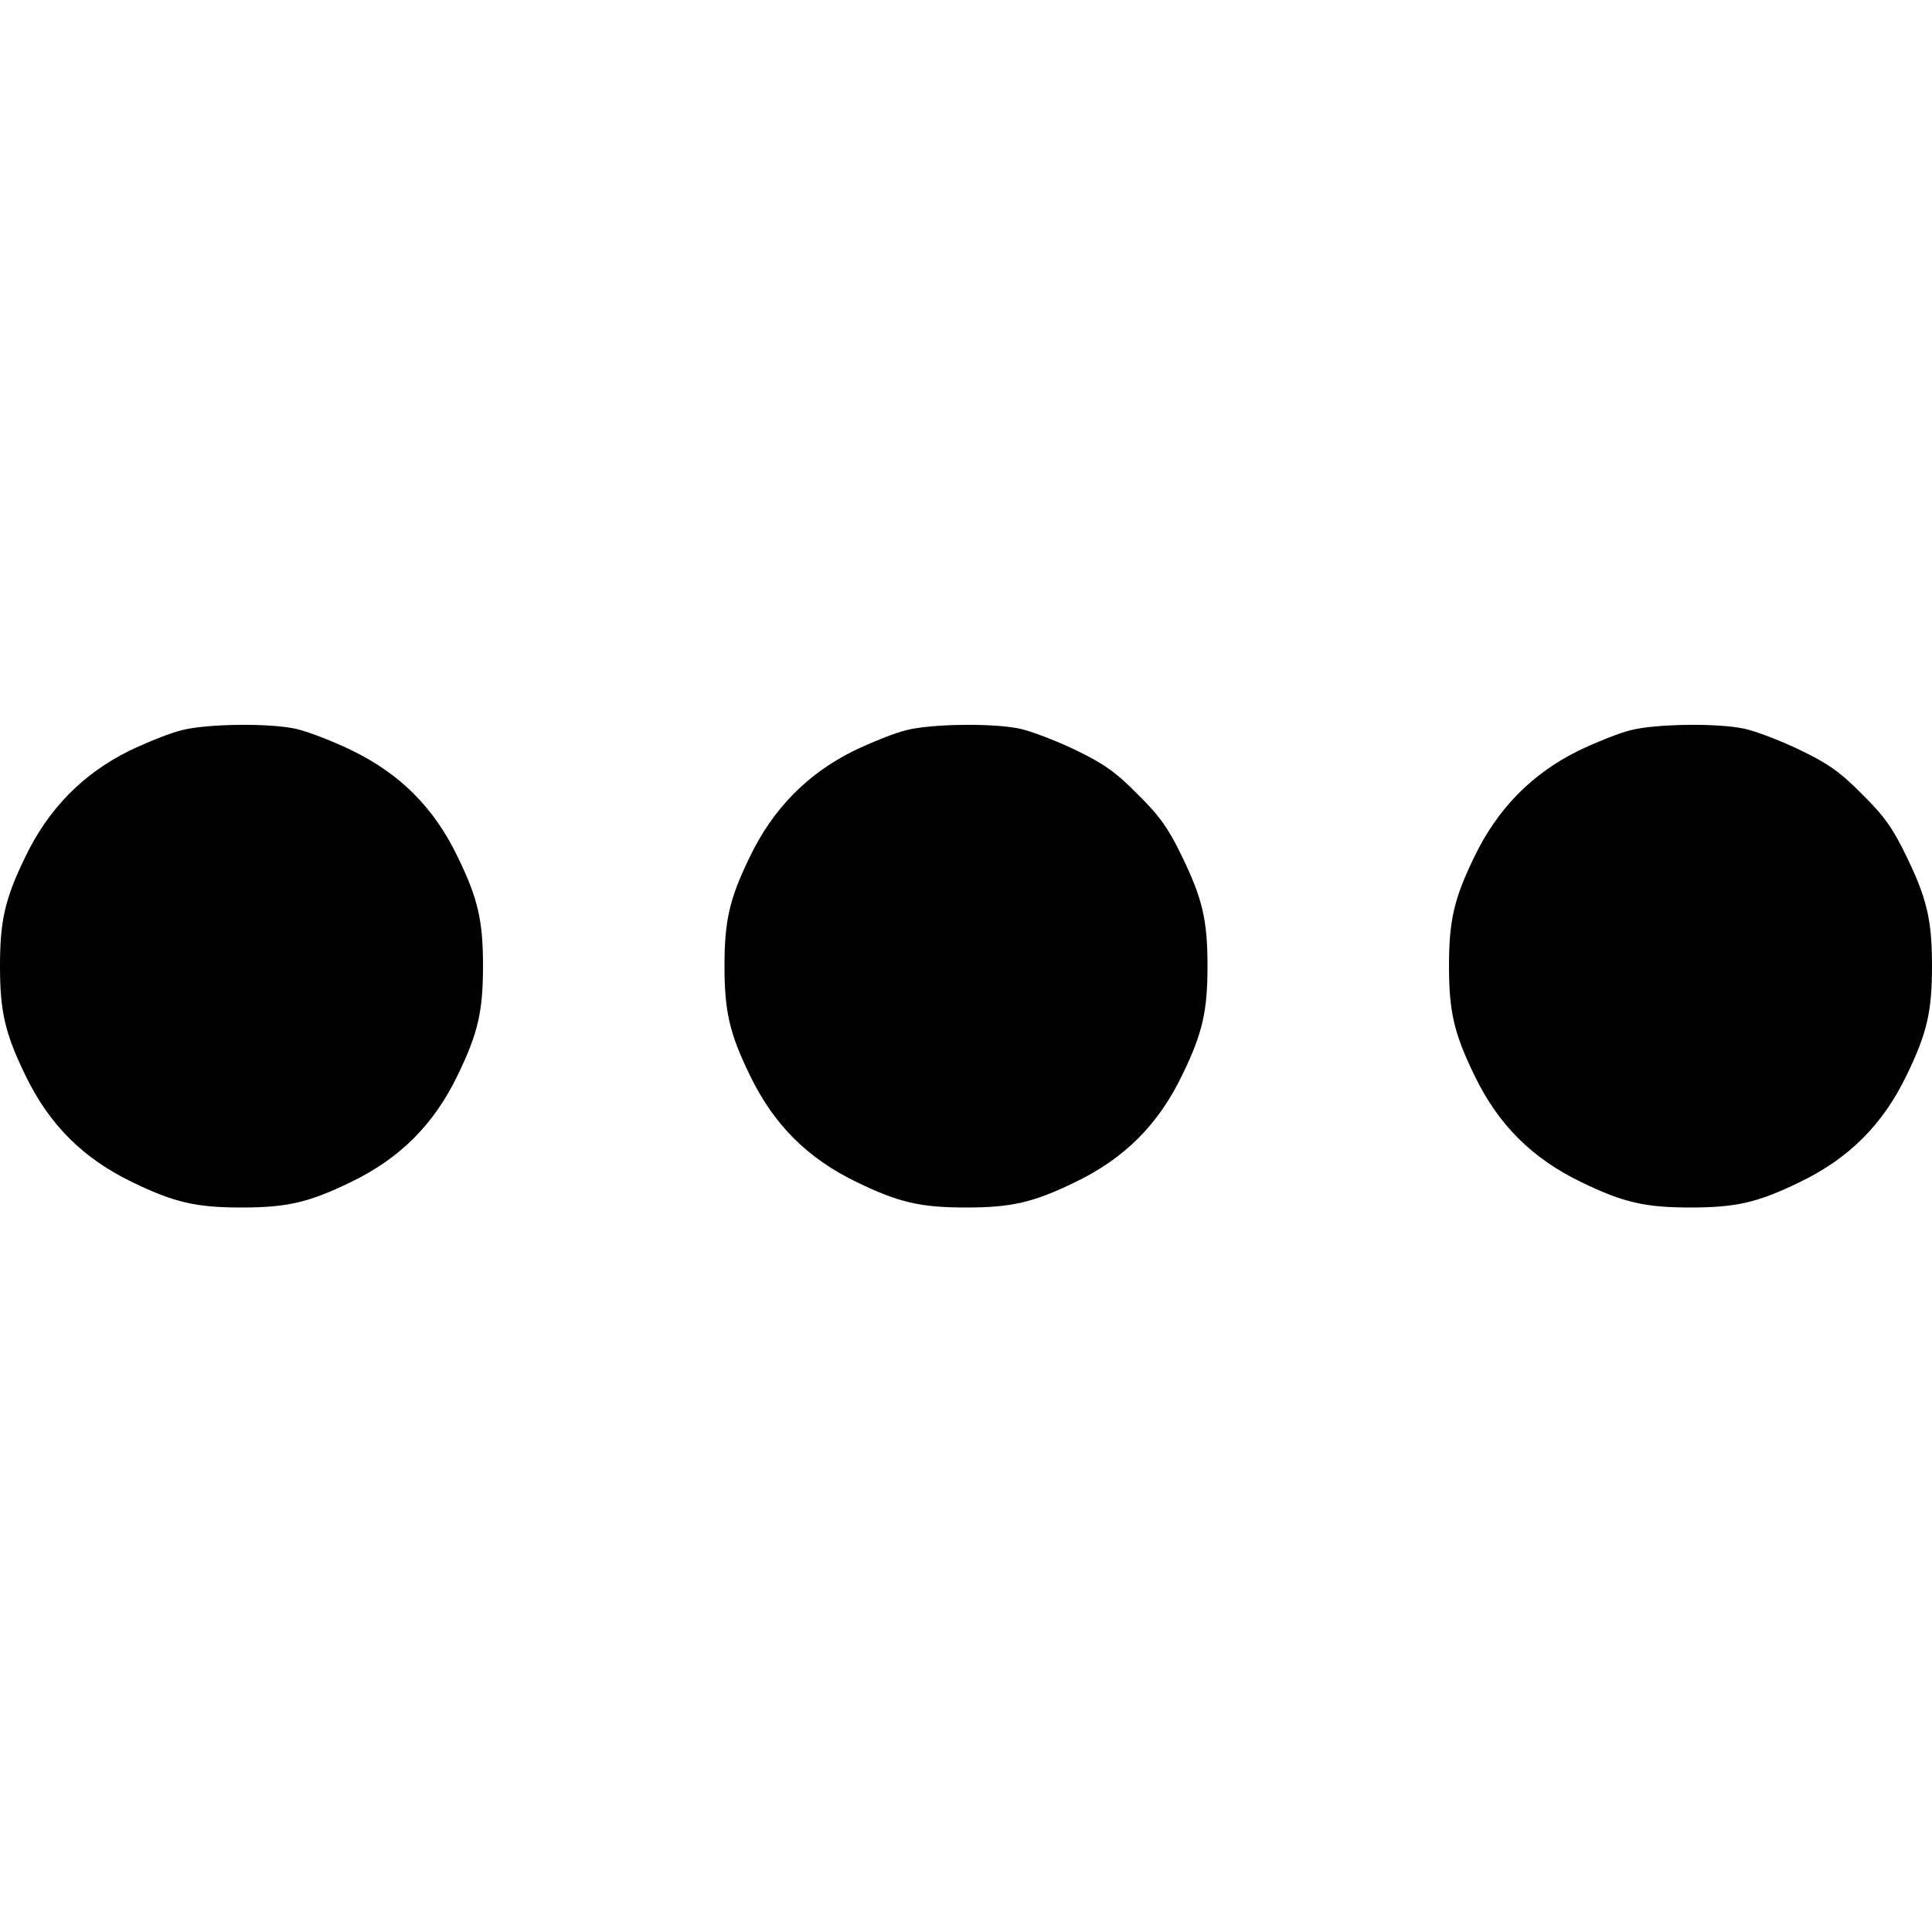 <svg version="1.0" xmlns="http://www.w3.org/2000/svg" viewBox="0 0 512 512"><path d="M48.2 193.5c-3 .7-9.2 3.2-14 5.5-12.3 6.1-21.4 15.4-27.5 28.1C1.3 238.2 0 244 0 256s1.3 17.8 6.7 28.9C13 298 22 307 35.1 313.3 46.2 318.7 52 320 64 320s17.8-1.3 28.9-6.7C106 307 115 298 121.3 284.9c5.4-11.1 6.7-16.9 6.7-28.9s-1.3-17.8-6.7-28.9C115 214 106 205 92.9 198.7c-5.2-2.5-11.8-5-14.7-5.6-7-1.5-23.4-1.3-30 .4zM240.2 193.5c-3 .7-9.2 3.2-14 5.5-12.3 6.1-21.4 15.4-27.5 28.1-5.4 11.1-6.7 16.9-6.7 28.9s1.3 17.8 6.7 28.9C205 298 214 307 227.1 313.3c11.1 5.4 16.9 6.7 28.9 6.7s17.8-1.3 28.9-6.7C298 307 307 298 313.3 284.9c5.4-11.1 6.7-16.9 6.7-28.9s-1.3-17.8-6.7-28.9c-3.6-7.5-5.9-10.8-11.8-16.6-5.8-5.9-9.1-8.2-16.6-11.8-5.2-2.5-11.8-5-14.7-5.6-7-1.5-23.4-1.3-30 .4zM432.2 193.5c-3 .7-9.2 3.2-14 5.5-12.3 6.1-21.4 15.4-27.5 28.1-5.4 11.1-6.7 16.9-6.7 28.9s1.3 17.8 6.7 28.9C397 298 406 307 419.1 313.3c11.1 5.4 16.9 6.7 28.9 6.7s17.8-1.3 28.9-6.7C490 307 499 298 505.3 284.9c5.4-11.1 6.7-16.9 6.7-28.9s-1.3-17.8-6.7-28.9c-3.6-7.5-5.9-10.8-11.8-16.6-5.8-5.9-9.1-8.2-16.6-11.8-5.2-2.5-11.8-5-14.7-5.6-7-1.5-23.4-1.3-30 .4z"/></svg>